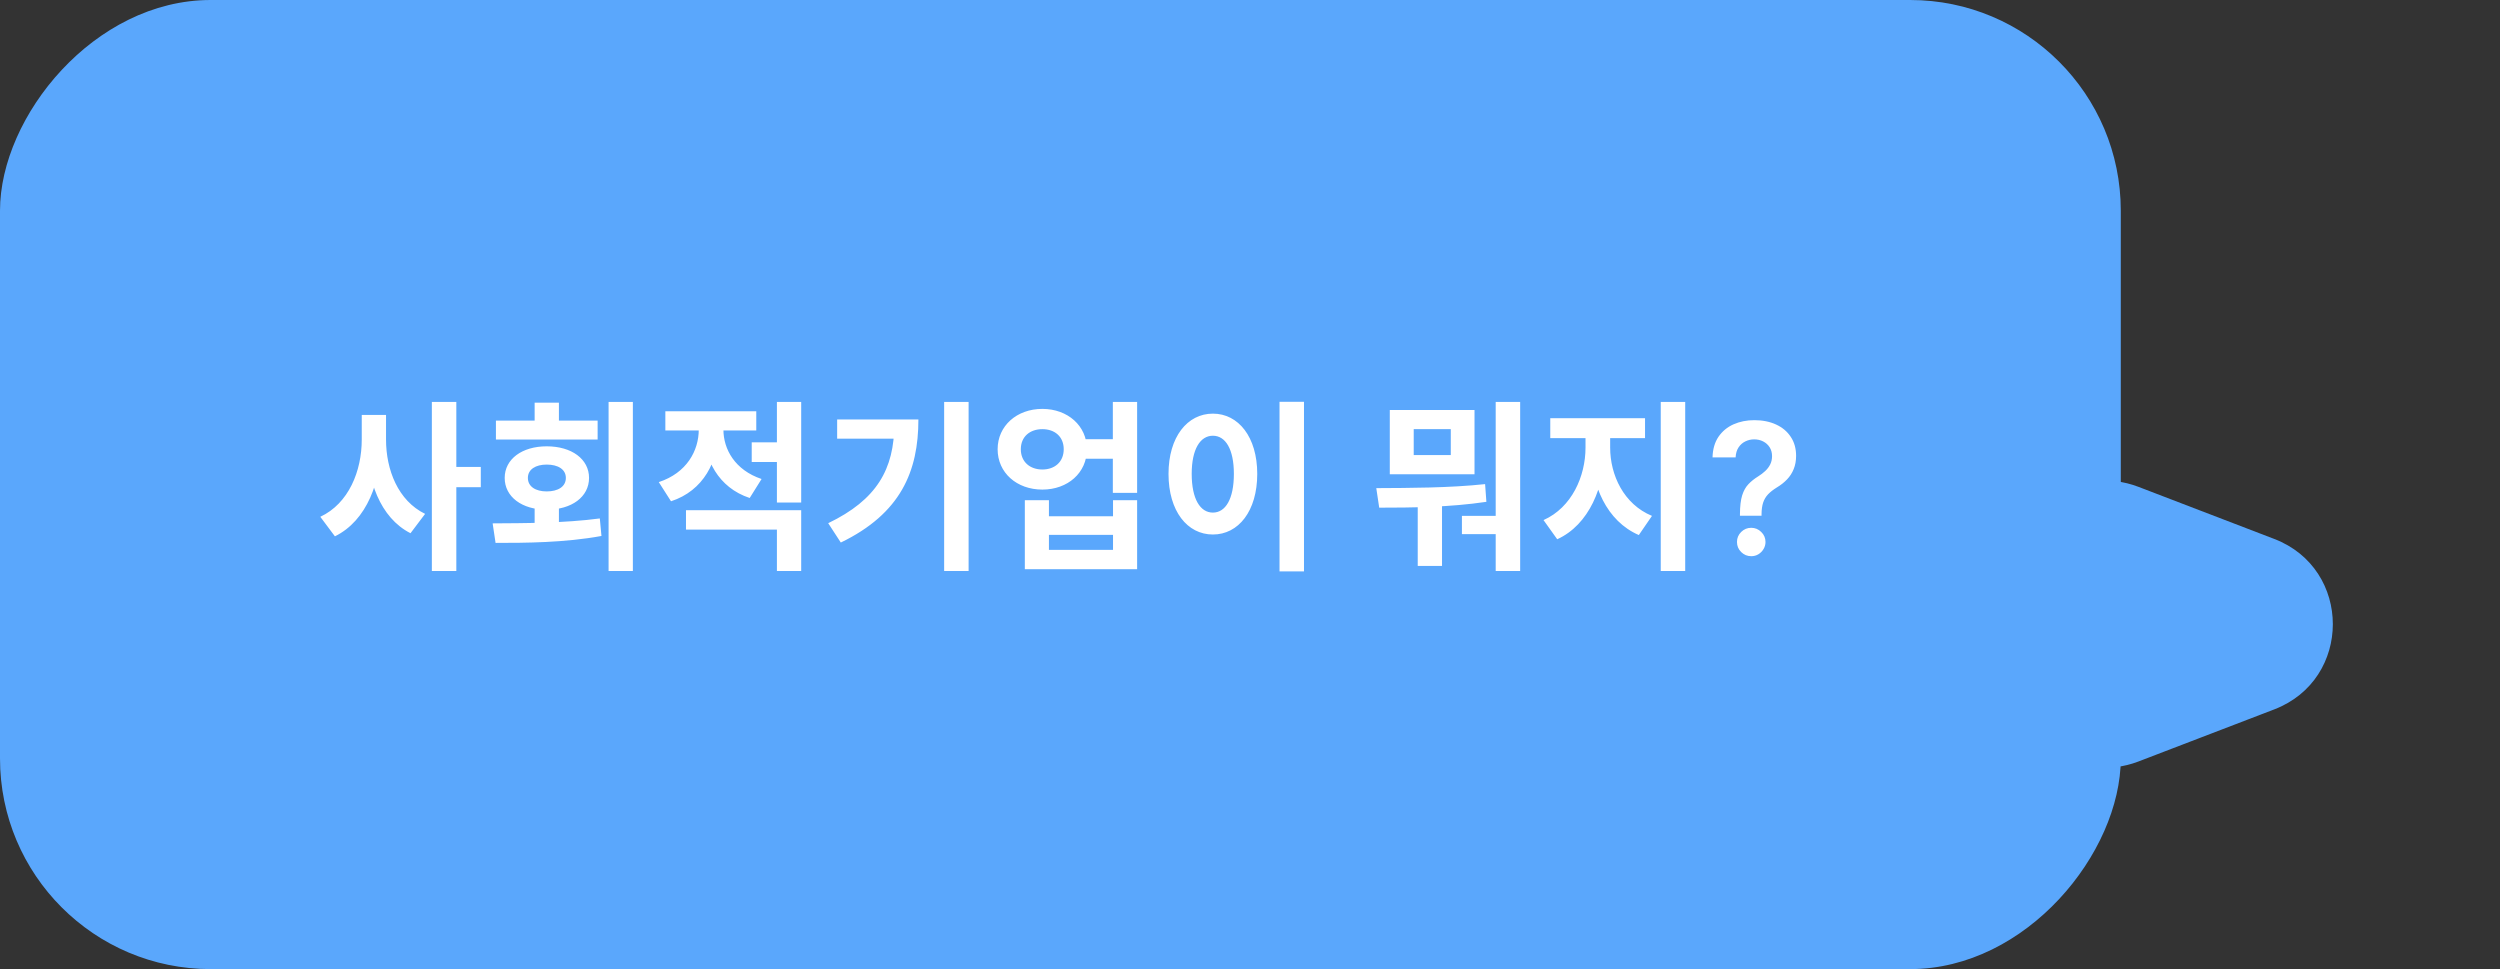 <svg width="356" height="138" viewBox="0 0 356 138" fill="none" xmlns="http://www.w3.org/2000/svg">
<rect x="0" y="0" width="356" height="138" fill="#333333" stroke="none"/>
<rect width="302" height="138" rx="30" transform="matrix(-1 0 0 1 302 0)" fill="#5AA7FC"/>
<path d="M323.852 101.019C334.977 96.751 334.977 81.012 323.852 76.744L304.504 69.322C295.99 66.056 286.848 72.341 286.848 81.459V96.304C286.848 105.422 295.99 111.707 304.504 108.441L323.852 101.019Z" fill="#5AA7FC"/>
<path d="M51.513 59.084H54.321V62.594C54.321 68.548 52.24 74.138 47.691 76.374L45.611 73.592C49.666 71.694 51.513 67.066 51.513 62.594V59.084ZM52.215 59.084H54.971V62.594C54.971 66.91 56.687 71.304 60.535 73.176L58.455 75.932C54.112 73.722 52.215 68.366 52.215 62.594V59.084ZM61.496 57.238H64.981V81.314H61.496V57.238ZM64.201 66.494H68.465V69.38H64.201V66.494ZM76.132 71.876H79.59V75.776H76.132V71.876ZM86.662 57.238H90.12V81.314H86.662V57.238ZM70.568 77.31L70.152 74.528C74.52 74.502 80.344 74.502 85.414 73.826L85.648 76.322C80.422 77.284 74.832 77.31 70.568 77.31ZM70.62 59.89H85.102V62.594H70.62V59.89ZM77.848 63.556C81.41 63.556 83.88 65.376 83.88 68.054C83.88 70.758 81.41 72.578 77.848 72.578C74.338 72.578 71.868 70.758 71.868 68.054C71.868 65.376 74.338 63.556 77.848 63.556ZM77.848 66.156C76.288 66.156 75.17 66.832 75.17 68.054C75.17 69.302 76.288 69.978 77.848 69.978C79.46 69.978 80.578 69.302 80.578 68.054C80.578 66.832 79.46 66.156 77.848 66.156ZM76.132 57.342H79.59V61.45H76.132V57.342ZM99.504 59.63H102.312V61.164C102.312 65.688 100.18 69.874 95.552 71.382L93.81 68.652C97.788 67.352 99.504 64.18 99.504 61.164V59.63ZM100.232 59.63H103.014V61.164C103.014 63.972 104.652 66.936 108.448 68.21L106.758 70.914C102.286 69.432 100.232 65.428 100.232 61.164V59.63ZM107.044 62.984H111.62V65.792H107.044V62.984ZM94.746 58.564H107.694V61.294H94.746V58.564ZM97.684 72.656H114.09V81.314H110.632V75.412H97.684V72.656ZM110.632 57.238H114.09V71.564H110.632V57.238ZM134.446 57.238H137.93V81.314H134.446V57.238ZM127.348 59.734H130.78C130.78 67.092 128.284 73.124 119.73 77.258L117.936 74.502C124.852 71.174 127.348 66.806 127.348 60.358V59.734ZM119.21 59.734H128.986V62.464H119.21V59.734ZM153.944 62.542H159.976V65.324H153.944V62.542ZM148.432 58.226C152.046 58.226 154.776 60.644 154.776 63.972C154.776 67.326 152.046 69.718 148.432 69.718C144.792 69.718 142.062 67.326 142.062 63.972C142.062 60.644 144.792 58.226 148.432 58.226ZM148.432 61.112C146.664 61.112 145.364 62.178 145.364 63.972C145.364 65.766 146.664 66.858 148.432 66.858C150.2 66.858 151.474 65.766 151.474 63.972C151.474 62.178 150.2 61.112 148.432 61.112ZM158.468 57.238H161.926V70.186H158.468V57.238ZM145.936 71.226H149.368V73.514H158.494V71.226H161.926V81.054H145.936V71.226ZM149.368 76.166V78.298H158.494V76.166H149.368ZM182.204 57.212H185.688V81.366H182.204V57.212ZM172.714 58.902C176.354 58.902 179.032 62.23 179.032 67.482C179.032 72.786 176.354 76.114 172.714 76.114C169.074 76.114 166.396 72.786 166.396 67.482C166.396 62.23 169.074 58.902 172.714 58.902ZM172.714 62.048C170.92 62.048 169.698 63.946 169.698 67.482C169.698 71.07 170.92 72.994 172.714 72.994C174.508 72.994 175.704 71.07 175.704 67.482C175.704 63.946 174.508 62.048 172.714 62.048ZM201.885 70.81H205.343V80.586H201.885V70.81ZM212.987 57.238H216.471V81.314H212.987V57.238ZM196.399 72.292L195.983 69.51C200.689 69.484 206.409 69.484 211.479 68.938L211.661 71.46C206.435 72.24 200.975 72.292 196.399 72.292ZM208.177 73.462H213.689V76.062H208.177V73.462ZM197.907 58.382H209.971V67.534H197.907V58.382ZM206.591 61.112H201.313V64.804H206.591V61.112ZM225.777 61.034H228.533V63.738C228.533 69.302 226.271 74.736 221.747 76.79L219.797 74.06C223.827 72.266 225.777 67.82 225.777 63.738V61.034ZM226.557 61.034H229.287V63.738C229.287 67.638 231.211 71.798 235.241 73.462L233.369 76.192C228.793 74.216 226.557 69.094 226.557 63.738V61.034ZM220.759 59.552H234.253V62.386H220.759V59.552ZM236.489 57.238H239.973V81.314H236.489V57.238ZM247.769 73.442V73.202C247.776 72.088 247.88 71.201 248.083 70.543C248.293 69.884 248.588 69.355 248.97 68.954C249.351 68.548 249.816 68.176 250.364 67.837C250.739 67.603 251.075 67.348 251.37 67.071C251.672 66.788 251.909 66.474 252.081 66.129C252.253 65.778 252.34 65.388 252.34 64.957C252.34 64.47 252.226 64.049 251.998 63.692C251.77 63.335 251.463 63.058 251.075 62.861C250.693 62.664 250.265 62.565 249.791 62.565C249.354 62.565 248.939 62.661 248.545 62.852C248.157 63.036 247.834 63.319 247.575 63.701C247.323 64.076 247.182 64.553 247.151 65.132H243.864C243.895 63.963 244.178 62.984 244.713 62.196C245.255 61.408 245.969 60.817 246.855 60.423C247.748 60.029 248.733 59.832 249.81 59.832C250.985 59.832 252.02 60.039 252.912 60.451C253.811 60.863 254.509 61.451 255.008 62.215C255.513 62.972 255.765 63.87 255.765 64.91C255.765 65.612 255.651 66.24 255.423 66.794C255.202 67.348 254.885 67.84 254.472 68.271C254.06 68.702 253.571 69.087 253.004 69.425C252.506 69.733 252.097 70.053 251.776 70.386C251.463 70.718 251.229 71.109 251.075 71.558C250.927 72.001 250.85 72.549 250.844 73.202V73.442H247.769ZM249.376 79.203C248.822 79.203 248.345 79.006 247.945 78.612C247.545 78.218 247.345 77.738 247.345 77.172C247.345 76.618 247.545 76.144 247.945 75.75C248.345 75.356 248.822 75.159 249.376 75.159C249.924 75.159 250.398 75.356 250.798 75.75C251.204 76.144 251.407 76.618 251.407 77.172C251.407 77.547 251.312 77.889 251.121 78.197C250.936 78.504 250.69 78.751 250.382 78.935C250.081 79.114 249.745 79.203 249.376 79.203Z" fill="white"/>
</svg>
